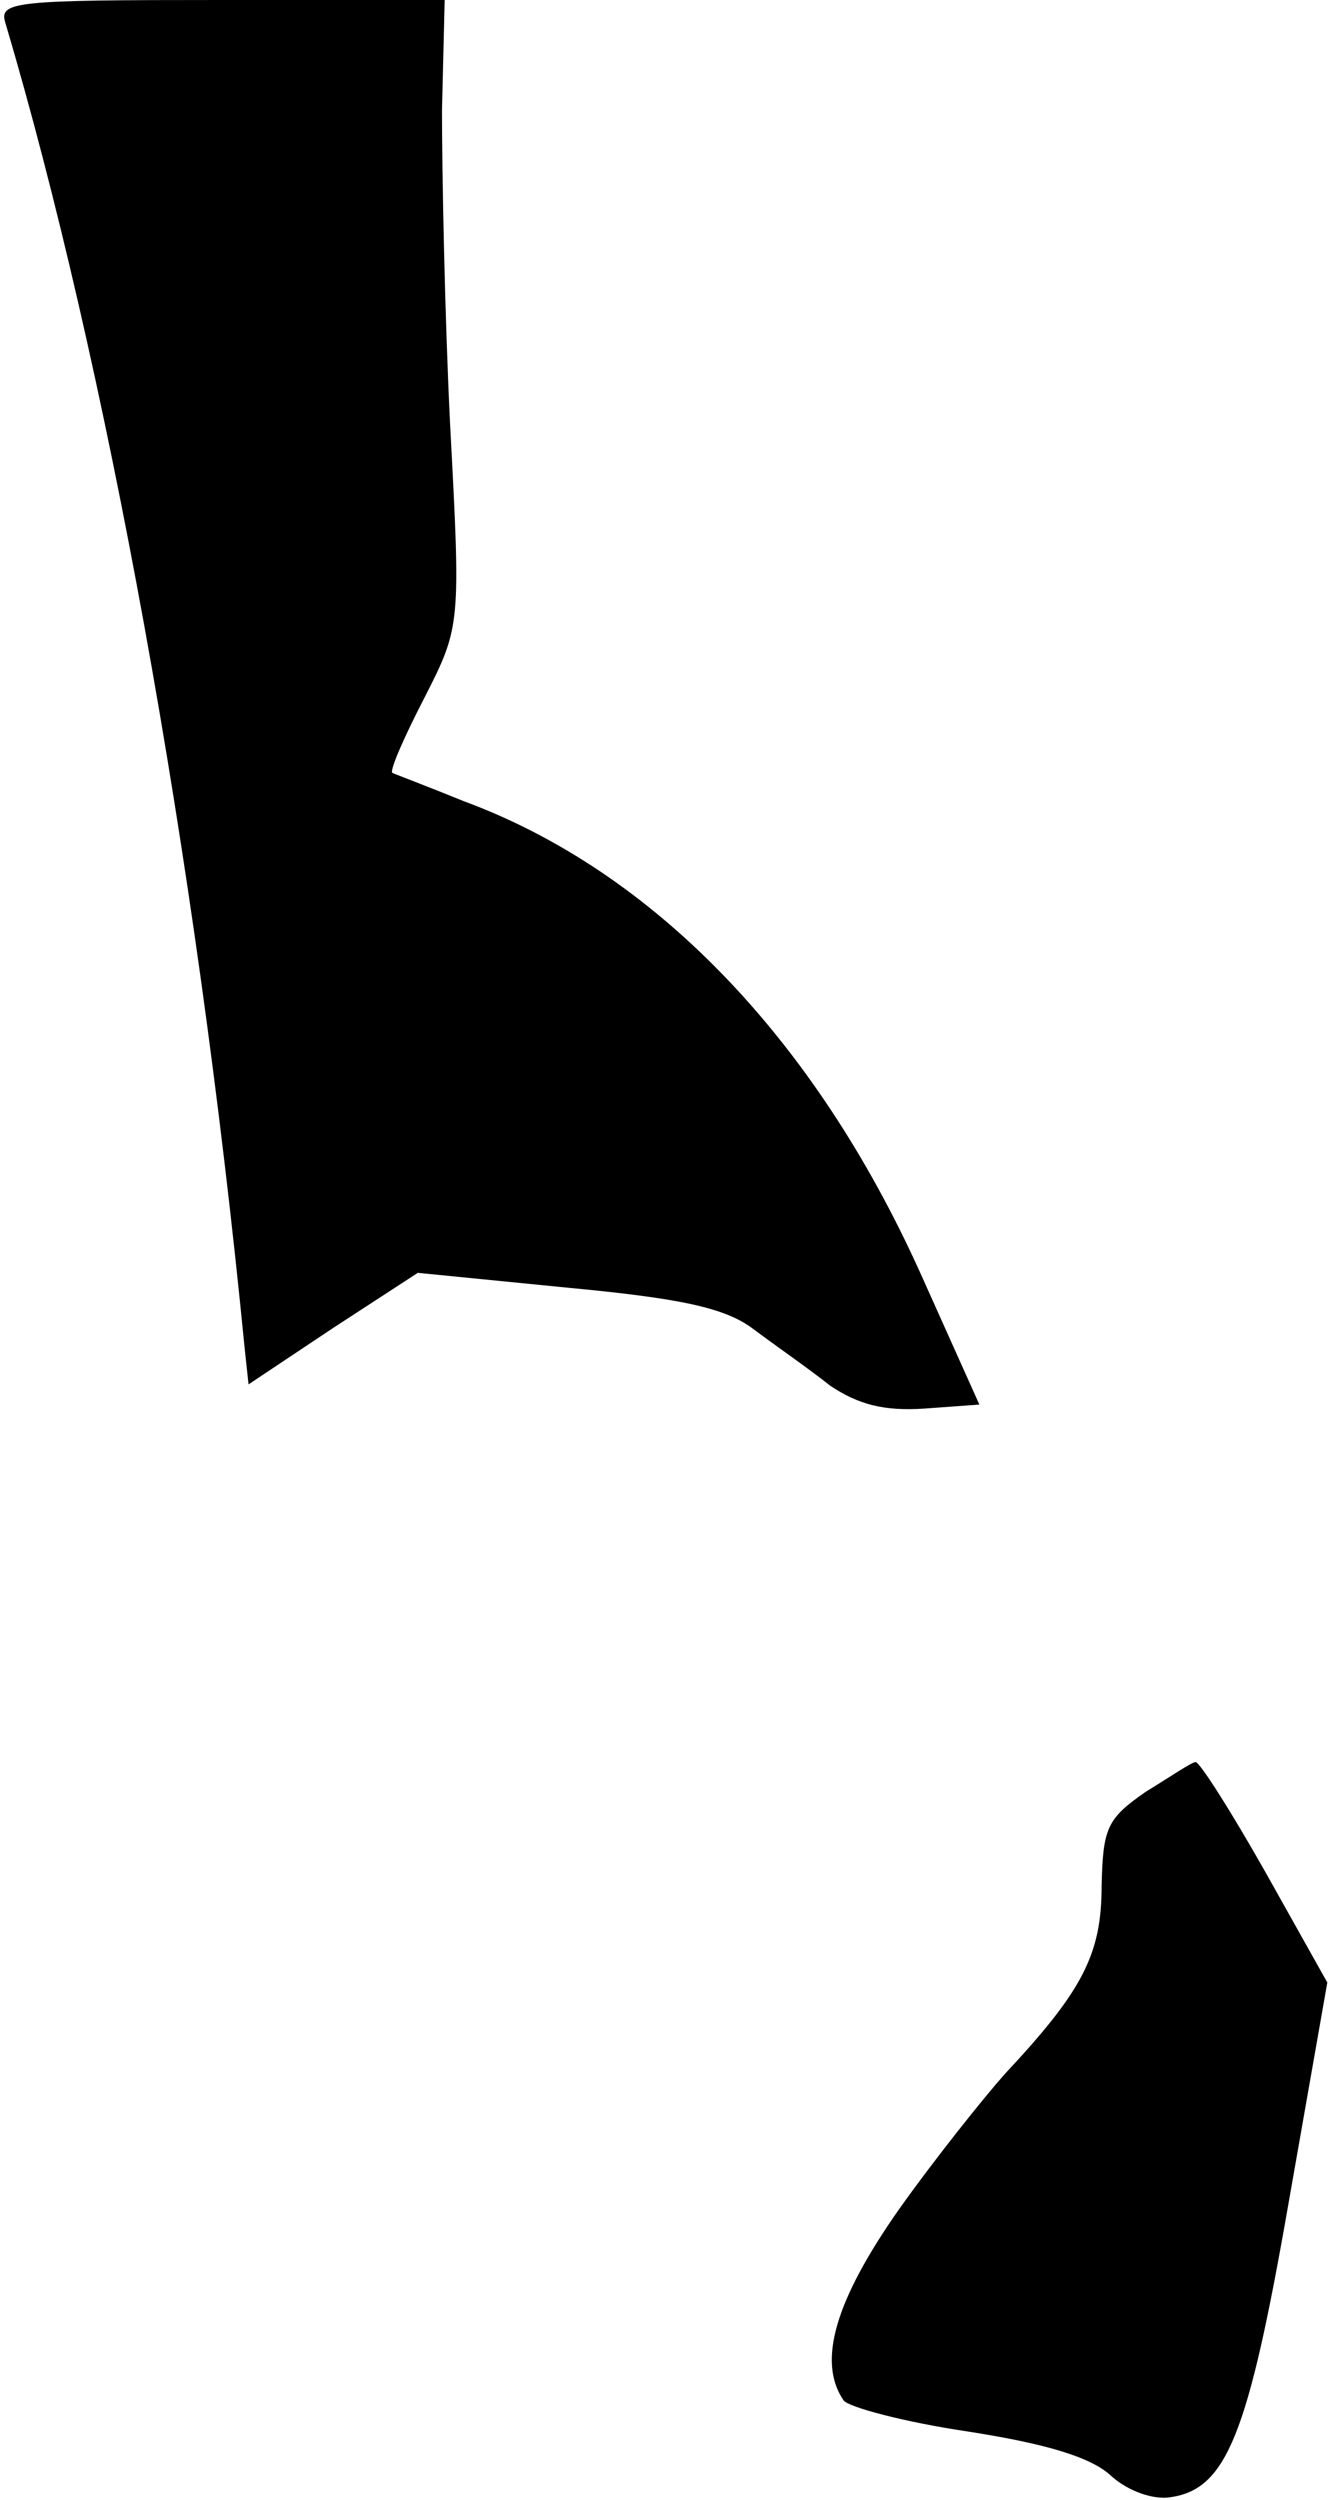 <?xml version="1.0" standalone="no"?>
<!DOCTYPE svg PUBLIC "-//W3C//DTD SVG 20010904//EN"
 "http://www.w3.org/TR/2001/REC-SVG-20010904/DTD/svg10.dtd">
<svg version="1.0" xmlns="http://www.w3.org/2000/svg"
 width="99pt" height="186pt" viewBox="0 0 99 186"
 preserveAspectRatio="xMidYMid meet">
<g transform="translate(0,186) scale(0.1,-0.1)"
fill="#000000" stroke="none">
<path fill="#000000" stroke="none" d="M4 1843 c75 -253 142 -618 178 -985 l3
-28 63 42 63 41 111 -11 c85 -8 118 -15 139 -31 16 -12 42 -30 57 -42 21 -14
40 -19 70 -17 l41 3 -44 98 c-79 175 -199 299 -340 351 -27 11 -51 20 -53 21
-2 2 9 27 24 56 27 53 27 54 19 204 -4 82 -6 187 -6 233 l2 82 -166 0 c-154 0
-166 -1 -161 -17z"/>
<path fill="#000000" stroke="none" d="M853 527 c-29 -20 -32 -27 -33 -70 0
-51 -14 -78 -72 -140 -16 -18 -52 -63 -79 -101 -47 -67 -61 -113 -41 -142 4
-5 45 -16 92 -23 58 -9 92 -19 107 -33 12 -11 31 -18 44 -16 42 6 58 46 88
218 l29 165 -46 82 c-26 46 -49 82 -52 82 -3 0 -19 -11 -37 -22z"/>
</g>
</svg>

